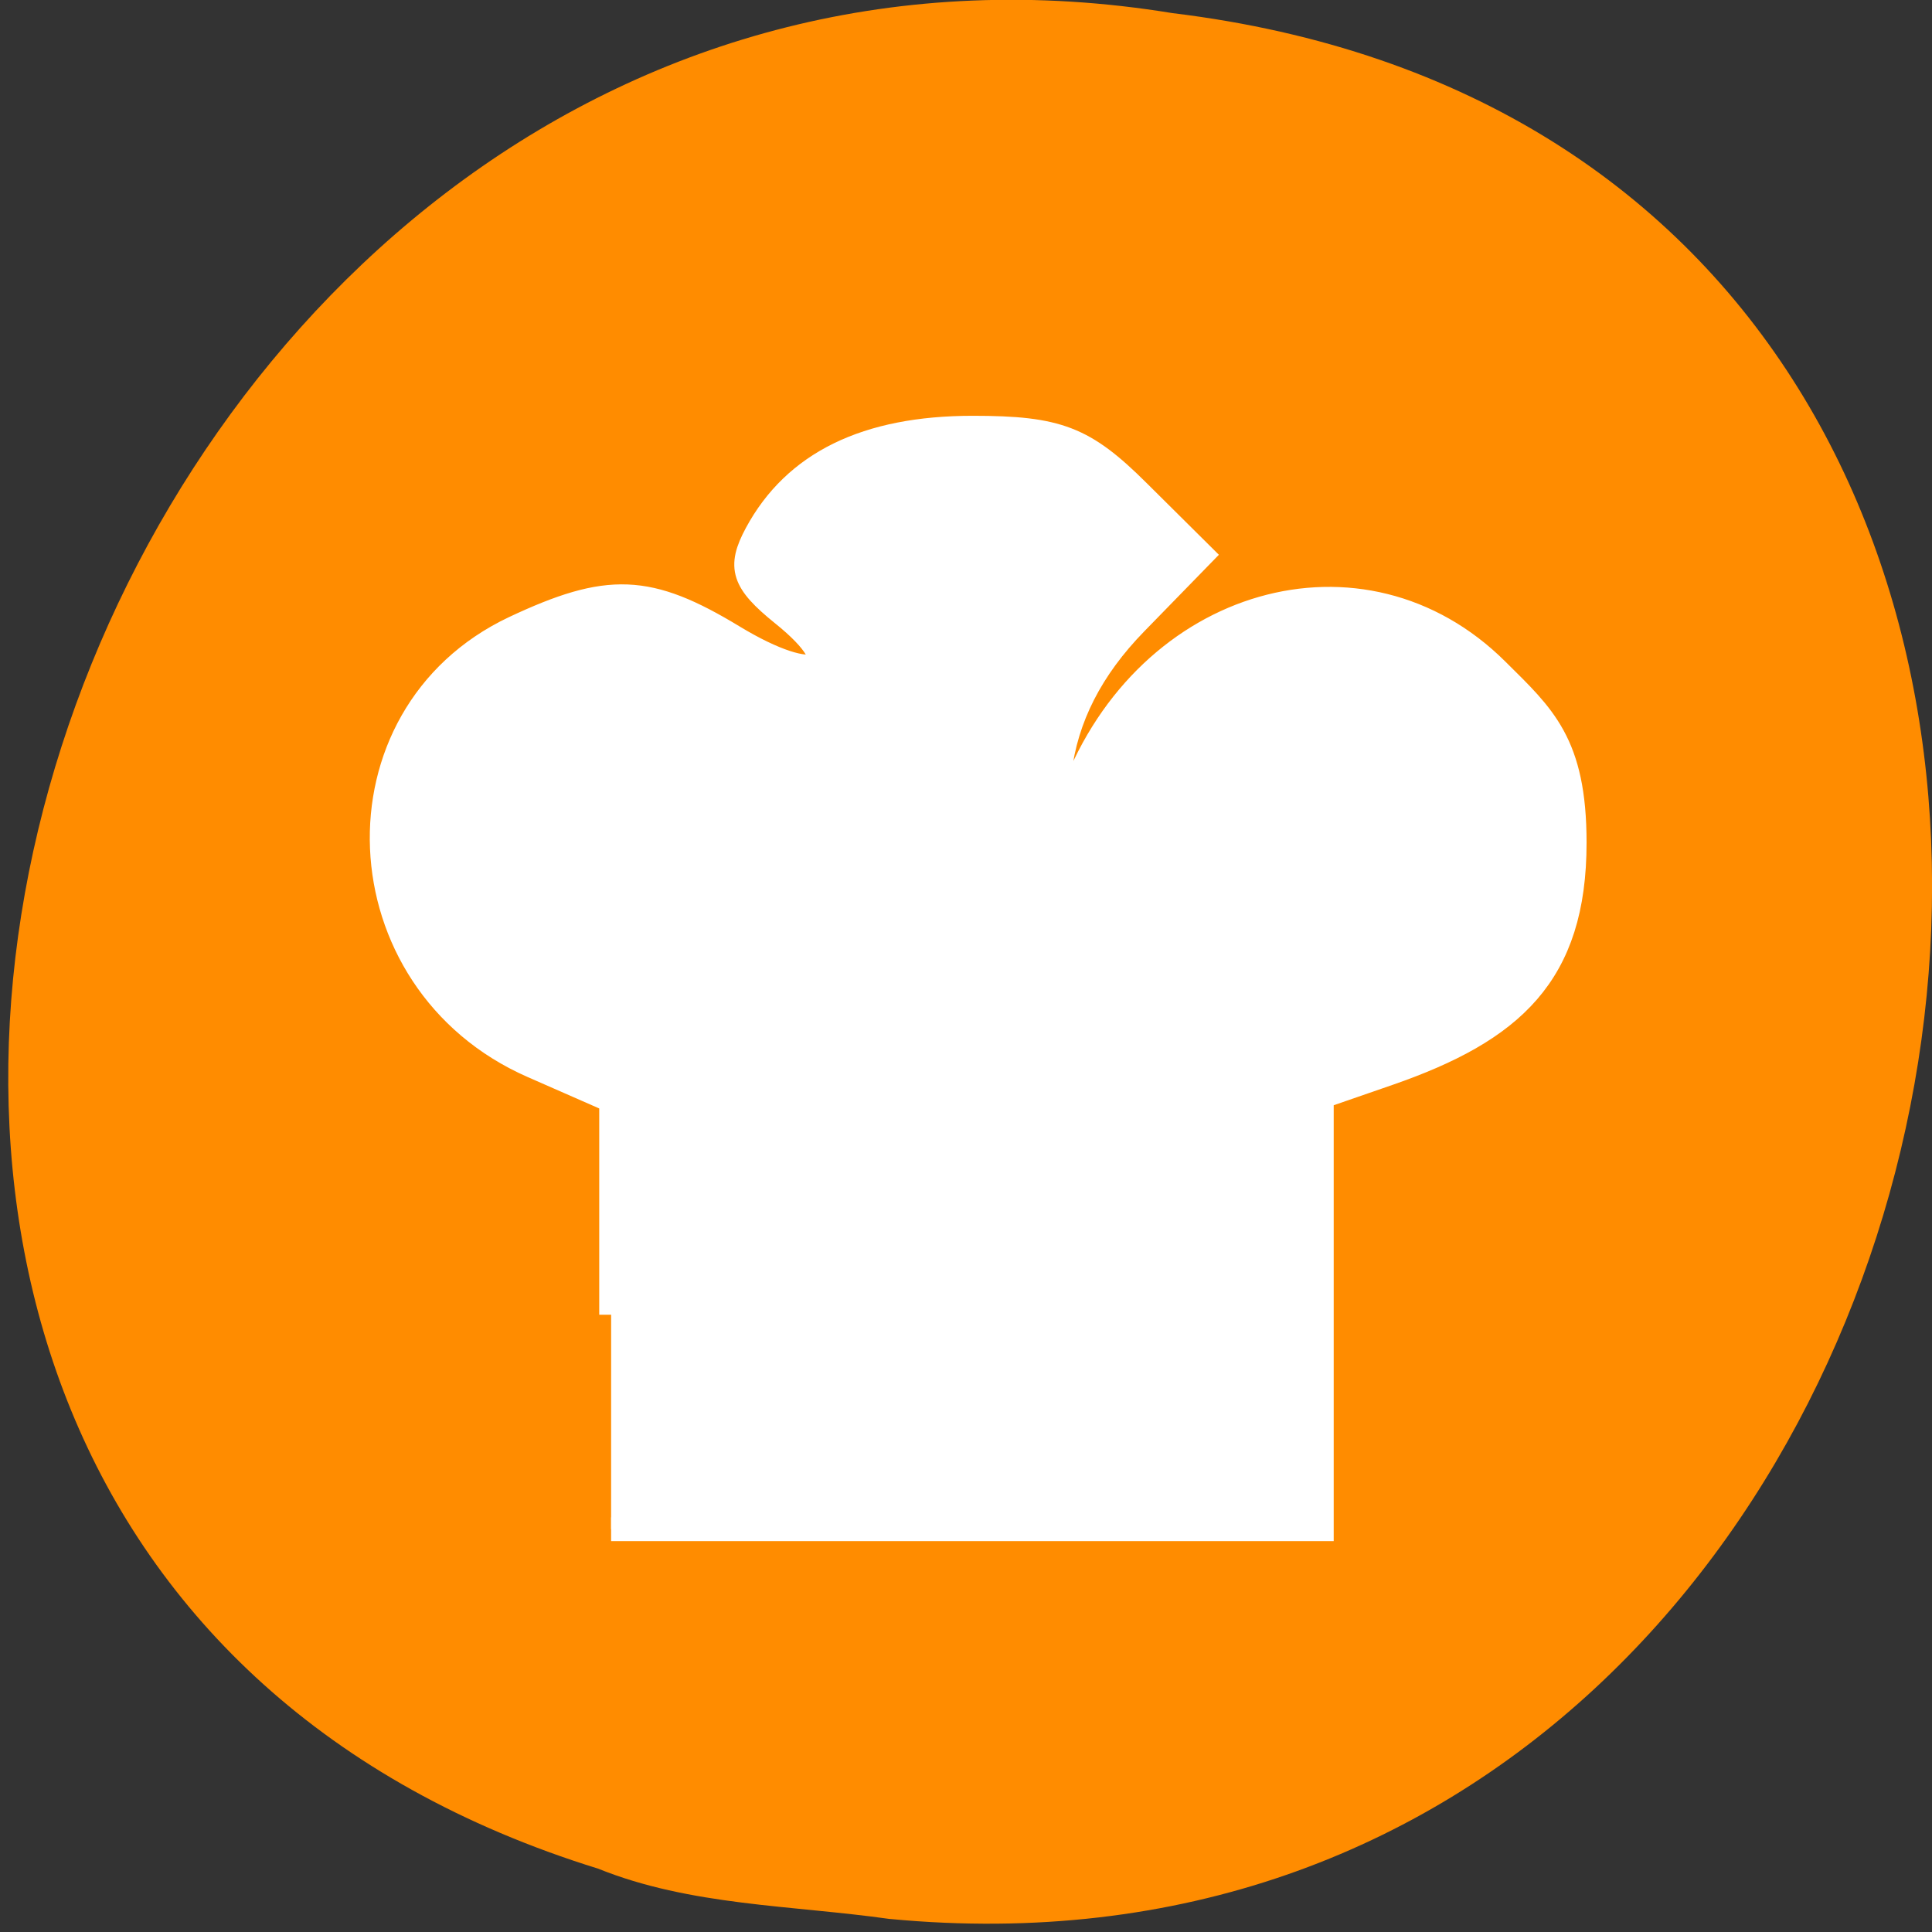 <svg xmlns="http://www.w3.org/2000/svg" viewBox="0 0 48 48"><rect x="0" y="0" width="48" height="48" fill="#333333" stroke="none"/><path d="m 22.11 47.676 c 28.988 2.758 36.793 -43.734 7.02 -47.35 c -27.371 -4.473 -41.469 37.672 -14.27 46.1 c 2.297 0.926 4.813 0.906 7.242 1.25" fill="#ff8c00"/><path d="m -23.04 123.36 v -28.29 l -10.396 -4.563 c -25.396 -11.146 -26.854 -46.37 -2.438 -57.917 c 12.438 -5.854 17.792 -5.646 29.02 1.167 c 10.938 6.625 15.667 4.396 6.438 -3.02 c -5.208 -4.208 -5.833 -6.146 -3.438 -10.604 c 5.04 -9.354 14.521 -14 28.604 -14 c 11.271 0 14.75 1.354 21.854 8.417 l 8.458 8.396 l -8.771 9 c -5.875 6.02 -9.208 12.542 -10.06 19.729 c -1.292 10.604 -1.271 10.646 1.813 2.521 c 9.729 -25.521 38.25 -33.688 56 -16.02 c 6.083 6.04 10.25 9.604 10.25 22.792 c 0 17.479 -8.25 24.854 -24.563 30.521 l -8.854 3.063 v 57.15 h -93.92" transform="matrix(0.188 0 0 0.188 19.515 9.473)" fill="#fff" fill-rule="evenodd" stroke="#fff" stroke-width="3.145"/></svg>